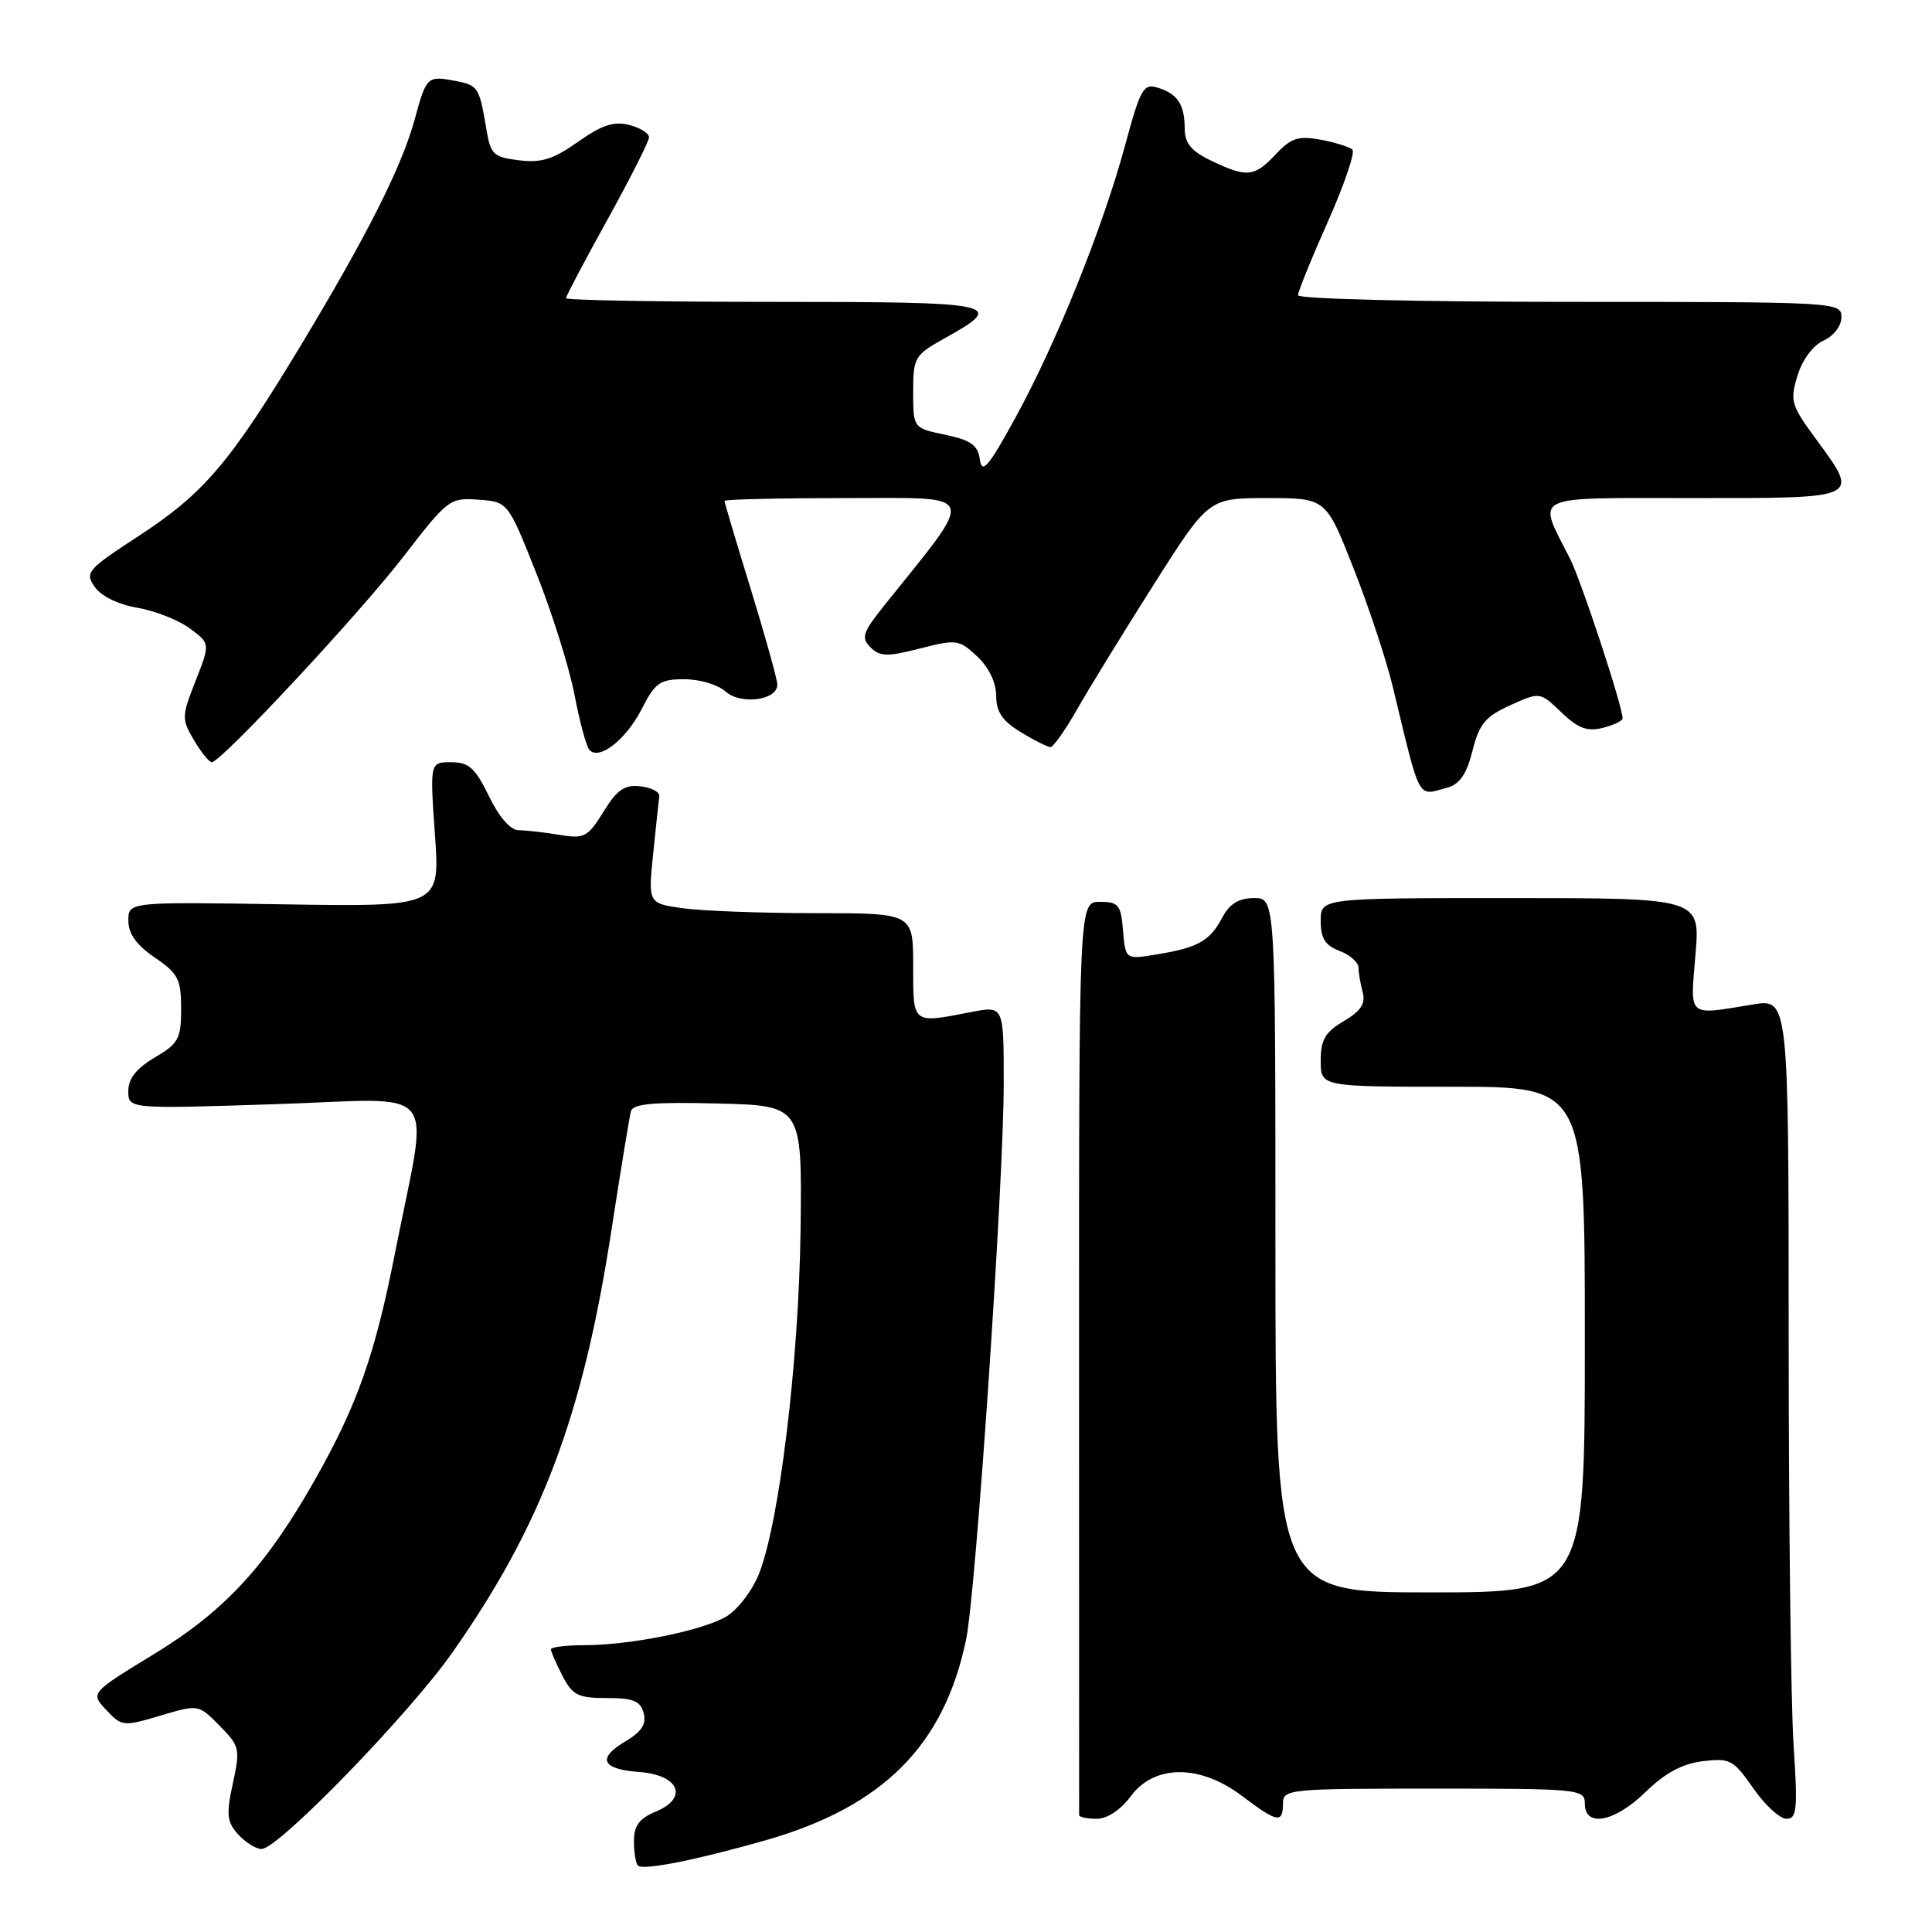 <?xml version="1.0" encoding="UTF-8" standalone="no"?>
<!DOCTYPE svg PUBLIC "-//W3C//DTD SVG 1.1//EN" "http://www.w3.org/Graphics/SVG/1.1/DTD/svg11.dtd" >
<svg xmlns="http://www.w3.org/2000/svg" xmlns:xlink="http://www.w3.org/1999/xlink" version="1.1" viewBox="0 0 256 256">
 <g >
 <path fill="currentColor"
d=" M 101.50 243.83 C 117.00 239.39 125.09 231.29 128.01 217.26 C 129.32 210.97 133.00 156.62 133.00 143.54 C 133.00 133.27 133.00 133.27 128.75 134.09 C 120.79 135.63 121.00 135.80 121.00 128.00 C 121.00 121.00 121.00 121.00 108.14 121.00 C 101.07 121.00 93.16 120.71 90.58 120.36 C 85.87 119.71 85.87 119.71 86.55 113.11 C 86.92 109.47 87.29 106.05 87.36 105.50 C 87.44 104.95 86.31 104.36 84.87 104.19 C 82.76 103.95 81.78 104.62 79.97 107.55 C 77.88 110.93 77.43 111.17 74.10 110.62 C 72.12 110.29 69.71 110.02 68.74 110.01 C 67.64 110.00 66.14 108.29 64.79 105.50 C 62.96 101.75 62.13 101.00 59.78 101.00 C 56.96 101.00 56.96 101.00 57.63 110.58 C 58.31 120.15 58.31 120.15 37.65 119.83 C 17.00 119.50 17.00 119.50 17.01 122.00 C 17.01 123.73 18.09 125.23 20.51 126.88 C 23.61 128.99 24.00 129.75 24.00 133.66 C 24.00 137.64 23.66 138.27 20.50 140.13 C 18.07 141.57 17.00 142.92 17.00 144.57 C 17.00 146.94 17.00 146.94 36.46 146.31 C 58.83 145.59 56.84 143.14 52.35 165.98 C 49.68 179.54 47.36 186.13 41.74 196.06 C 35.28 207.49 29.80 213.43 20.51 219.11 C 11.96 224.33 11.96 224.33 14.08 226.58 C 16.13 228.77 16.34 228.79 21.24 227.33 C 26.30 225.83 26.30 225.83 29.10 228.67 C 31.76 231.36 31.85 231.73 30.85 236.32 C 29.96 240.45 30.06 241.41 31.56 243.07 C 32.52 244.13 33.92 245.00 34.67 245.00 C 36.87 245.00 54.18 227.17 59.92 219.00 C 71.78 202.11 77.23 187.66 81.02 163.00 C 82.25 155.03 83.41 147.92 83.61 147.22 C 83.88 146.25 86.70 146.00 95.12 146.22 C 106.28 146.50 106.28 146.50 106.08 162.87 C 105.86 180.37 103.27 201.79 100.55 208.59 C 99.66 210.80 97.72 213.33 96.22 214.21 C 93.04 216.08 83.48 218.00 77.32 218.00 C 74.94 218.00 73.00 218.25 73.00 218.55 C 73.00 218.85 73.69 220.43 74.53 222.05 C 75.86 224.63 76.59 225.00 80.41 225.00 C 83.92 225.00 84.87 225.39 85.29 227.00 C 85.67 228.45 85.02 229.47 82.90 230.72 C 79.06 232.99 79.71 234.43 84.72 234.80 C 90.01 235.20 91.26 238.23 86.89 240.05 C 84.71 240.95 84.00 241.91 84.00 243.95 C 84.00 245.45 84.24 246.91 84.54 247.20 C 85.21 247.87 92.30 246.46 101.50 243.83 Z  M 149.84 238.00 C 152.97 233.77 159.01 233.76 164.57 237.97 C 169.24 241.50 170.00 241.65 170.00 239.00 C 170.00 237.07 170.67 237.00 190.00 237.00 C 209.33 237.00 210.00 237.07 210.00 239.00 C 210.00 242.21 213.97 241.44 218.08 237.42 C 220.63 234.93 222.92 233.70 225.62 233.37 C 229.23 232.93 229.69 233.17 232.31 236.95 C 233.86 239.18 235.84 241.00 236.72 241.00 C 238.10 241.00 238.22 239.76 237.66 231.25 C 237.30 225.89 237.01 201.43 237.01 176.91 C 237.00 132.32 237.00 132.32 232.25 133.10 C 223.49 134.54 223.95 134.94 224.66 126.50 C 225.29 119.00 225.29 119.00 200.15 119.00 C 175.00 119.00 175.00 119.00 175.00 122.02 C 175.00 124.33 175.59 125.28 177.50 126.00 C 178.88 126.52 180.01 127.52 180.01 128.23 C 180.02 128.93 180.27 130.40 180.57 131.50 C 180.96 132.98 180.31 133.98 178.05 135.31 C 175.59 136.76 175.00 137.78 175.00 140.56 C 175.00 144.00 175.00 144.00 192.50 144.00 C 210.00 144.00 210.00 144.00 210.00 177.50 C 210.00 211.00 210.00 211.00 189.50 211.00 C 169.00 211.00 169.00 211.00 169.00 165.00 C 169.00 119.00 169.00 119.00 166.17 119.00 C 164.15 119.00 162.94 119.74 161.96 121.58 C 160.29 124.70 158.77 125.56 153.31 126.46 C 149.13 127.15 149.13 127.15 148.81 123.33 C 148.53 119.89 148.22 119.50 145.73 119.50 C 142.97 119.50 142.97 119.50 142.98 179.75 C 142.98 212.89 142.99 240.22 142.99 240.50 C 143.00 240.78 144.04 241.00 145.31 241.00 C 146.72 241.00 148.49 239.83 149.84 238.00 Z  M 191.77 104.37 C 193.41 103.92 194.33 102.59 195.11 99.49 C 196.01 95.91 196.82 94.94 200.12 93.45 C 204.05 91.67 204.05 91.67 206.89 94.39 C 209.09 96.51 210.31 96.96 212.36 96.45 C 213.81 96.08 215.00 95.52 215.00 95.19 C 215.00 93.58 209.56 77.05 208.02 74.00 C 203.67 65.38 202.40 66.00 224.43 66.00 C 246.78 66.00 246.48 66.15 240.54 58.06 C 237.33 53.68 237.16 53.09 238.18 49.77 C 238.82 47.66 240.25 45.75 241.64 45.12 C 242.99 44.50 244.00 43.18 244.00 42.02 C 244.00 40.03 243.46 40.00 208.00 40.00 C 187.85 40.00 172.00 39.61 172.00 39.12 C 172.00 38.63 173.78 34.24 175.95 29.37 C 178.12 24.49 179.58 20.20 179.20 19.83 C 178.81 19.46 176.92 18.87 174.99 18.51 C 172.04 17.97 171.08 18.28 169.06 20.43 C 166.22 23.46 165.24 23.56 160.53 21.31 C 157.86 20.04 157.00 19.01 156.98 17.06 C 156.97 13.83 156.05 12.44 153.41 11.62 C 151.51 11.03 151.12 11.73 149.09 19.23 C 146.12 30.19 140.02 45.34 134.59 55.27 C 131.00 61.84 130.12 62.88 129.84 60.91 C 129.57 58.98 128.67 58.33 125.25 57.61 C 121.00 56.72 121.00 56.72 121.00 51.93 C 121.00 47.36 121.18 47.05 125.18 44.82 C 133.44 40.23 132.37 40.00 102.58 40.00 C 87.41 40.00 75.00 39.78 75.00 39.51 C 75.00 39.24 77.47 34.55 80.50 29.09 C 83.52 23.62 86.00 18.72 86.00 18.19 C 86.00 17.65 84.81 16.92 83.34 16.55 C 81.33 16.04 79.71 16.58 76.59 18.79 C 73.34 21.10 71.73 21.61 68.78 21.24 C 65.38 20.83 65.00 20.46 64.45 17.14 C 63.52 11.55 63.36 11.30 60.34 10.72 C 56.63 10.02 56.49 10.14 54.98 15.72 C 53.27 22.01 48.73 31.04 39.96 45.60 C 30.50 61.29 27.06 65.35 18.39 71.01 C 11.54 75.48 11.21 75.86 12.56 77.78 C 13.41 79.00 15.70 80.11 18.20 80.53 C 20.52 80.93 23.64 82.15 25.14 83.26 C 27.86 85.27 27.86 85.27 25.92 90.21 C 24.06 94.92 24.05 95.28 25.70 98.07 C 26.65 99.68 27.72 101.00 28.06 101.00 C 29.29 101.00 47.58 81.38 53.50 73.70 C 59.33 66.14 59.61 65.93 63.40 66.21 C 67.31 66.50 67.31 66.50 71.08 76.00 C 73.16 81.22 75.42 88.42 76.11 92.00 C 76.80 95.58 77.68 98.88 78.08 99.34 C 79.33 100.84 82.94 98.04 85.02 93.97 C 86.82 90.44 87.44 90.00 90.69 90.00 C 92.70 90.00 95.15 90.73 96.13 91.62 C 98.13 93.43 103.00 92.80 103.00 90.73 C 103.00 90.05 101.42 84.38 99.50 78.12 C 97.57 71.86 96.00 66.58 96.00 66.37 C 96.00 66.17 103.23 66.00 112.07 66.00 C 129.88 66.00 129.47 64.86 117.20 80.19 C 114.30 83.81 114.07 84.50 115.35 85.78 C 116.59 87.02 117.55 87.04 121.89 85.93 C 126.75 84.69 127.09 84.73 129.49 86.99 C 131.03 88.43 132.00 90.45 132.00 92.19 C 132.00 94.32 132.81 95.52 135.25 97.01 C 137.04 98.10 138.81 98.99 139.19 99.00 C 139.56 99.00 141.14 96.77 142.69 94.05 C 144.23 91.33 148.79 83.90 152.82 77.55 C 160.14 66.00 160.14 66.00 167.91 66.00 C 175.69 66.00 175.69 66.00 179.33 75.25 C 181.34 80.34 183.69 87.42 184.55 91.00 C 188.29 106.47 187.73 105.45 191.77 104.37 Z "/>
</g>
</svg>